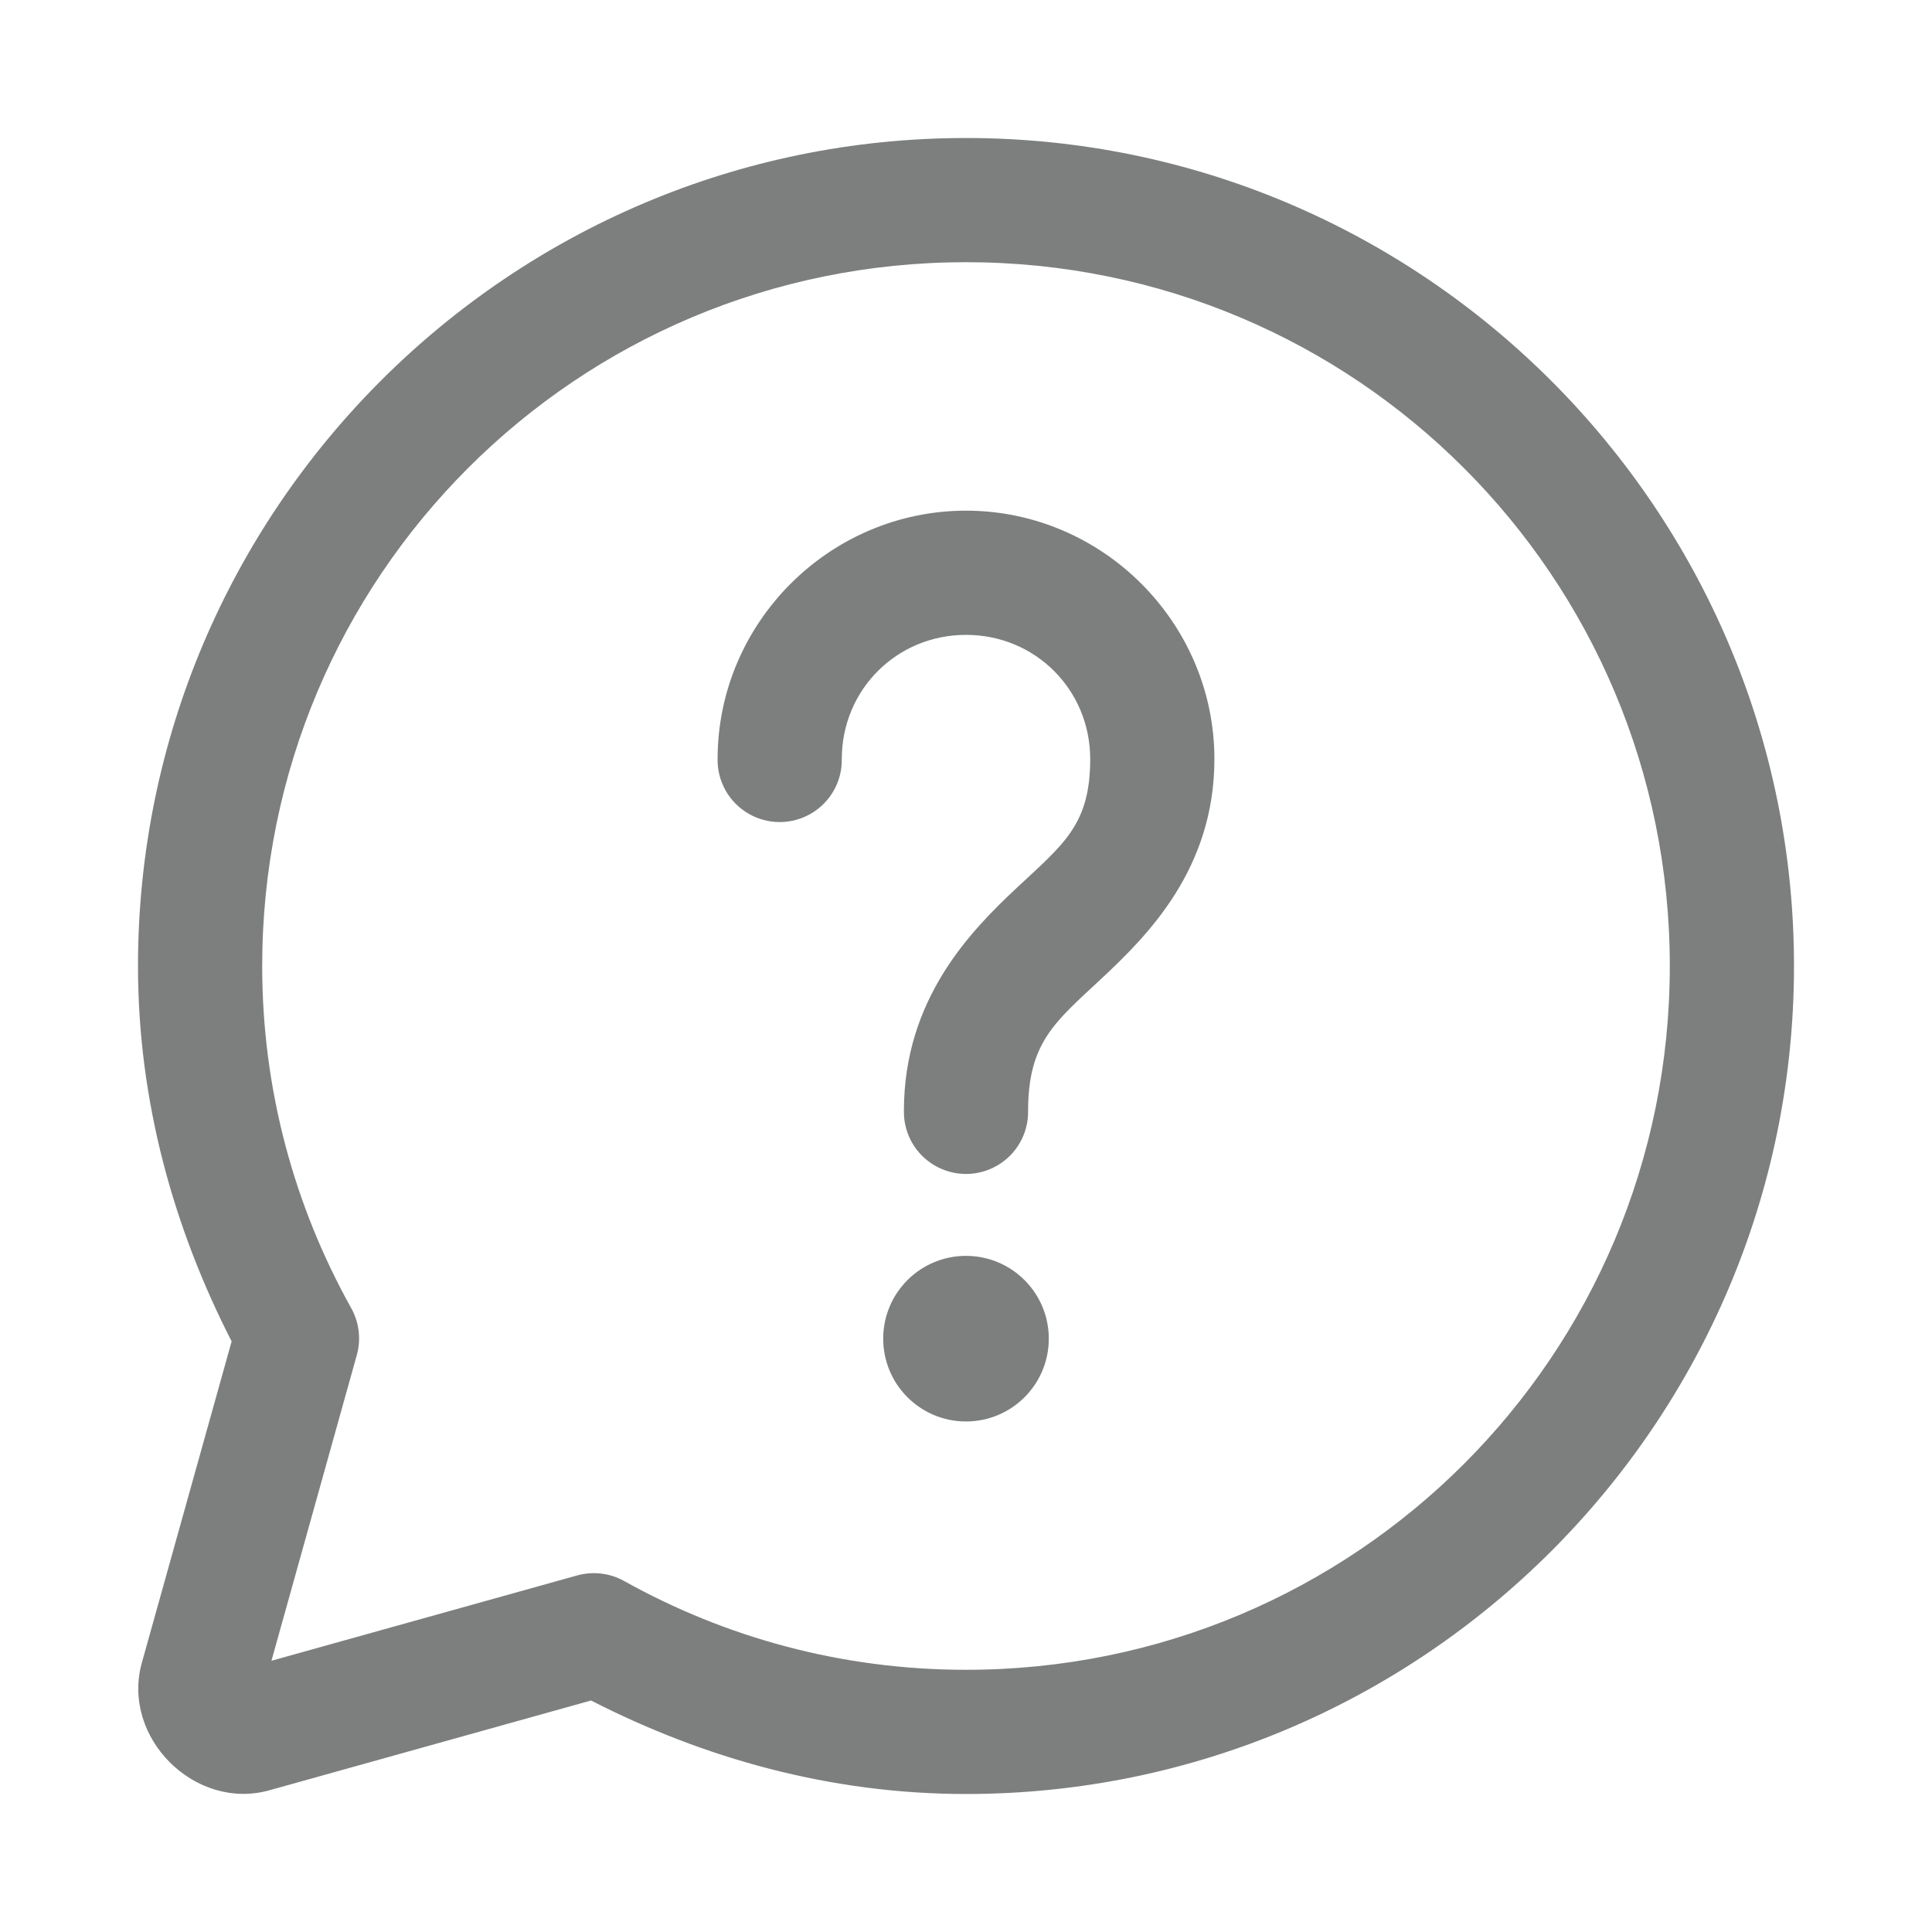 <svg width="28" height="28" viewBox="0 0 28 28" fill="none" xmlns="http://www.w3.org/2000/svg">
<path d="M14 2C7.383 2 2 7.383 2 14C2 15.965 2.518 17.802 3.357 19.44L2.056 24.097C1.753 25.179 2.823 26.249 3.905 25.946L8.566 24.645C10.202 25.483 12.037 26 14 26C20.617 26 26 20.617 26 14C26 7.383 20.617 2 14 2ZM14 3.8C19.644 3.8 24.2 8.356 24.2 14C24.2 19.644 19.644 24.2 14 24.2C12.199 24.2 10.514 23.732 9.045 22.913C8.838 22.798 8.594 22.769 8.366 22.832L3.934 24.069L5.171 19.639C5.235 19.41 5.206 19.166 5.09 18.958C4.27 17.488 3.8 15.803 3.8 14C3.8 8.356 8.356 3.8 14 3.8ZM14 7.401C12.023 7.401 10.4 9.024 10.4 11.001C10.395 11.326 10.566 11.628 10.846 11.791C11.127 11.955 11.473 11.955 11.754 11.791C12.034 11.628 12.205 11.326 12.2 11.001C12.2 9.997 12.995 9.201 14 9.201C15.005 9.201 15.8 9.997 15.8 11.001C15.8 11.953 15.414 12.233 14.736 12.867C14.058 13.501 13.1 14.485 13.1 16.101C13.095 16.426 13.266 16.728 13.546 16.891C13.827 17.055 14.173 17.055 14.454 16.891C14.734 16.728 14.905 16.426 14.9 16.101C14.9 15.105 15.292 14.81 15.964 14.182C16.636 13.554 17.6 12.591 17.6 11.001C17.6 9.024 15.977 7.401 14 7.401ZM14 18.201C13.337 18.201 12.8 18.738 12.8 19.401C12.8 20.064 13.337 20.601 14 20.601C14.663 20.601 15.2 20.064 15.2 19.401C15.2 18.738 14.663 18.201 14 18.201Z" fill="#7D7F7F"/>
</svg>
